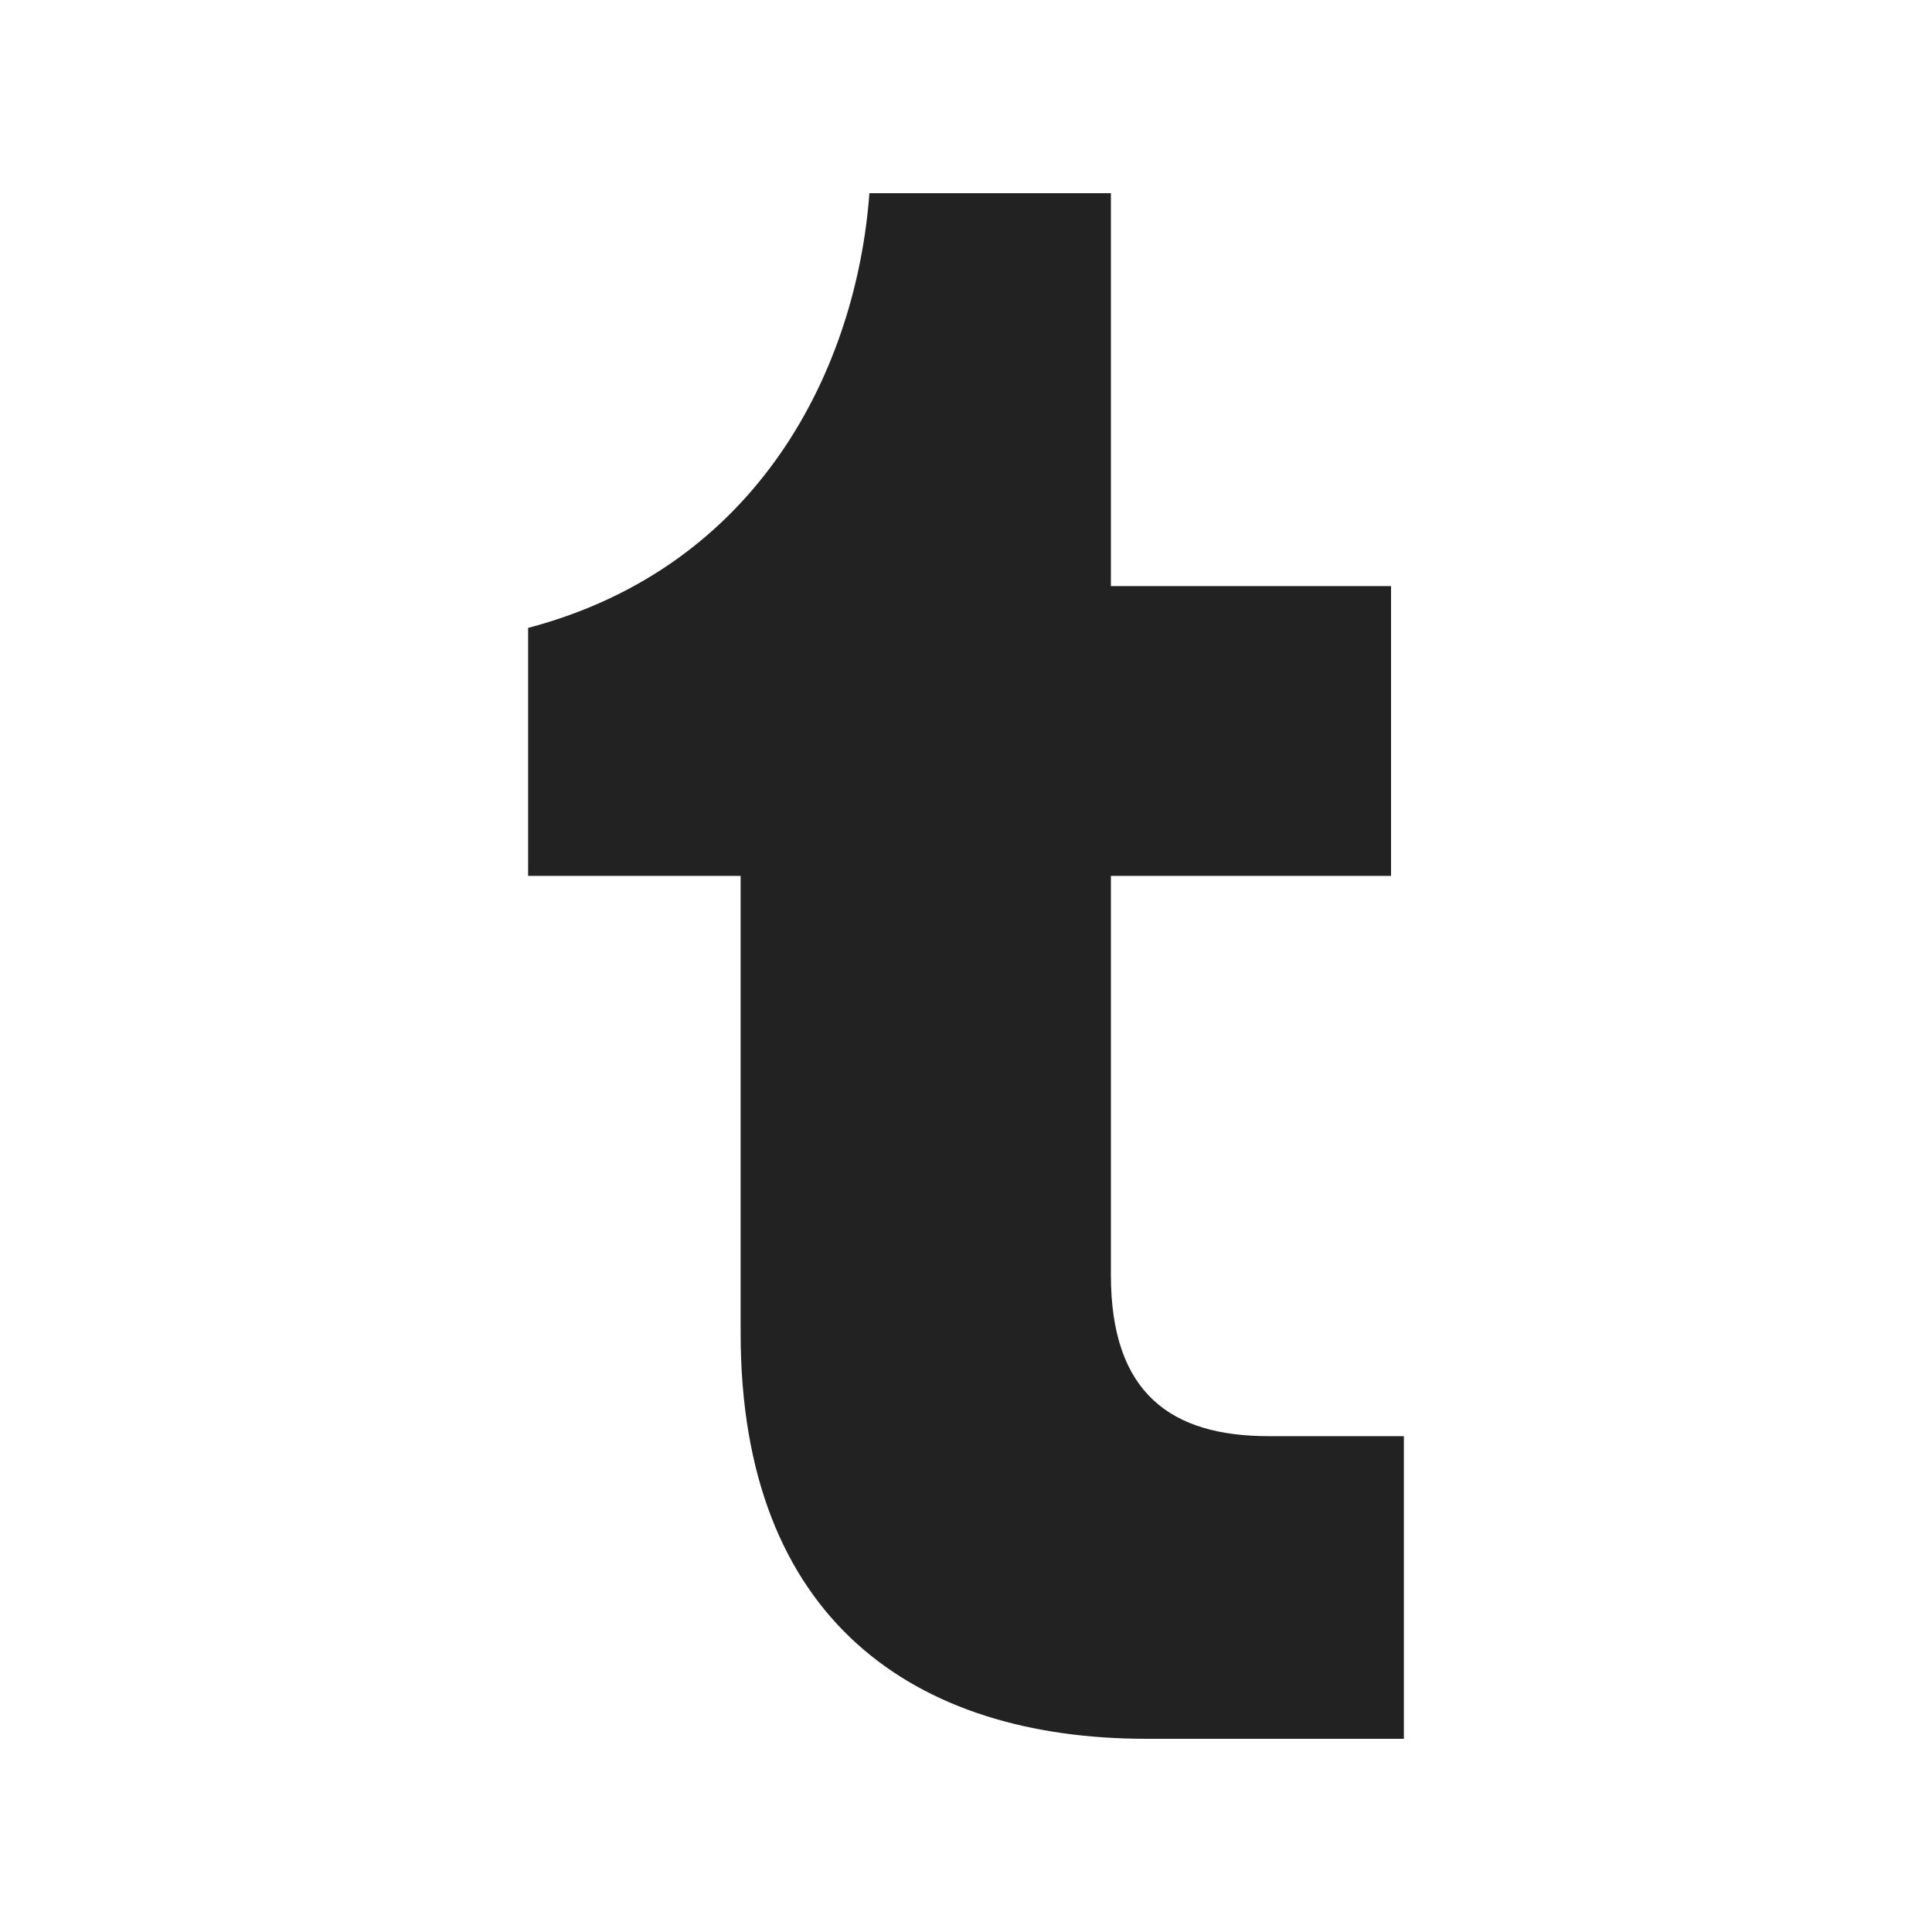<?xml version="1.0" encoding="UTF-8"?>
<svg id="e" data-name="ICONS" xmlns="http://www.w3.org/2000/svg" width="20" height="20" viewBox="0 0 20 20">
  <path d="M11.867,18c-2.4,0-4.2-1.233-4.2-4.2v-4.733h-2.2v-2.567c2.4-.633,3.4-2.7,3.533-4.5h2.5v4.067h2.9v3h-2.9v4.133c0,1.233.633,1.667,1.633,1.667h1.4v3.133h-2.667Z" fill="#222"/>
</svg>